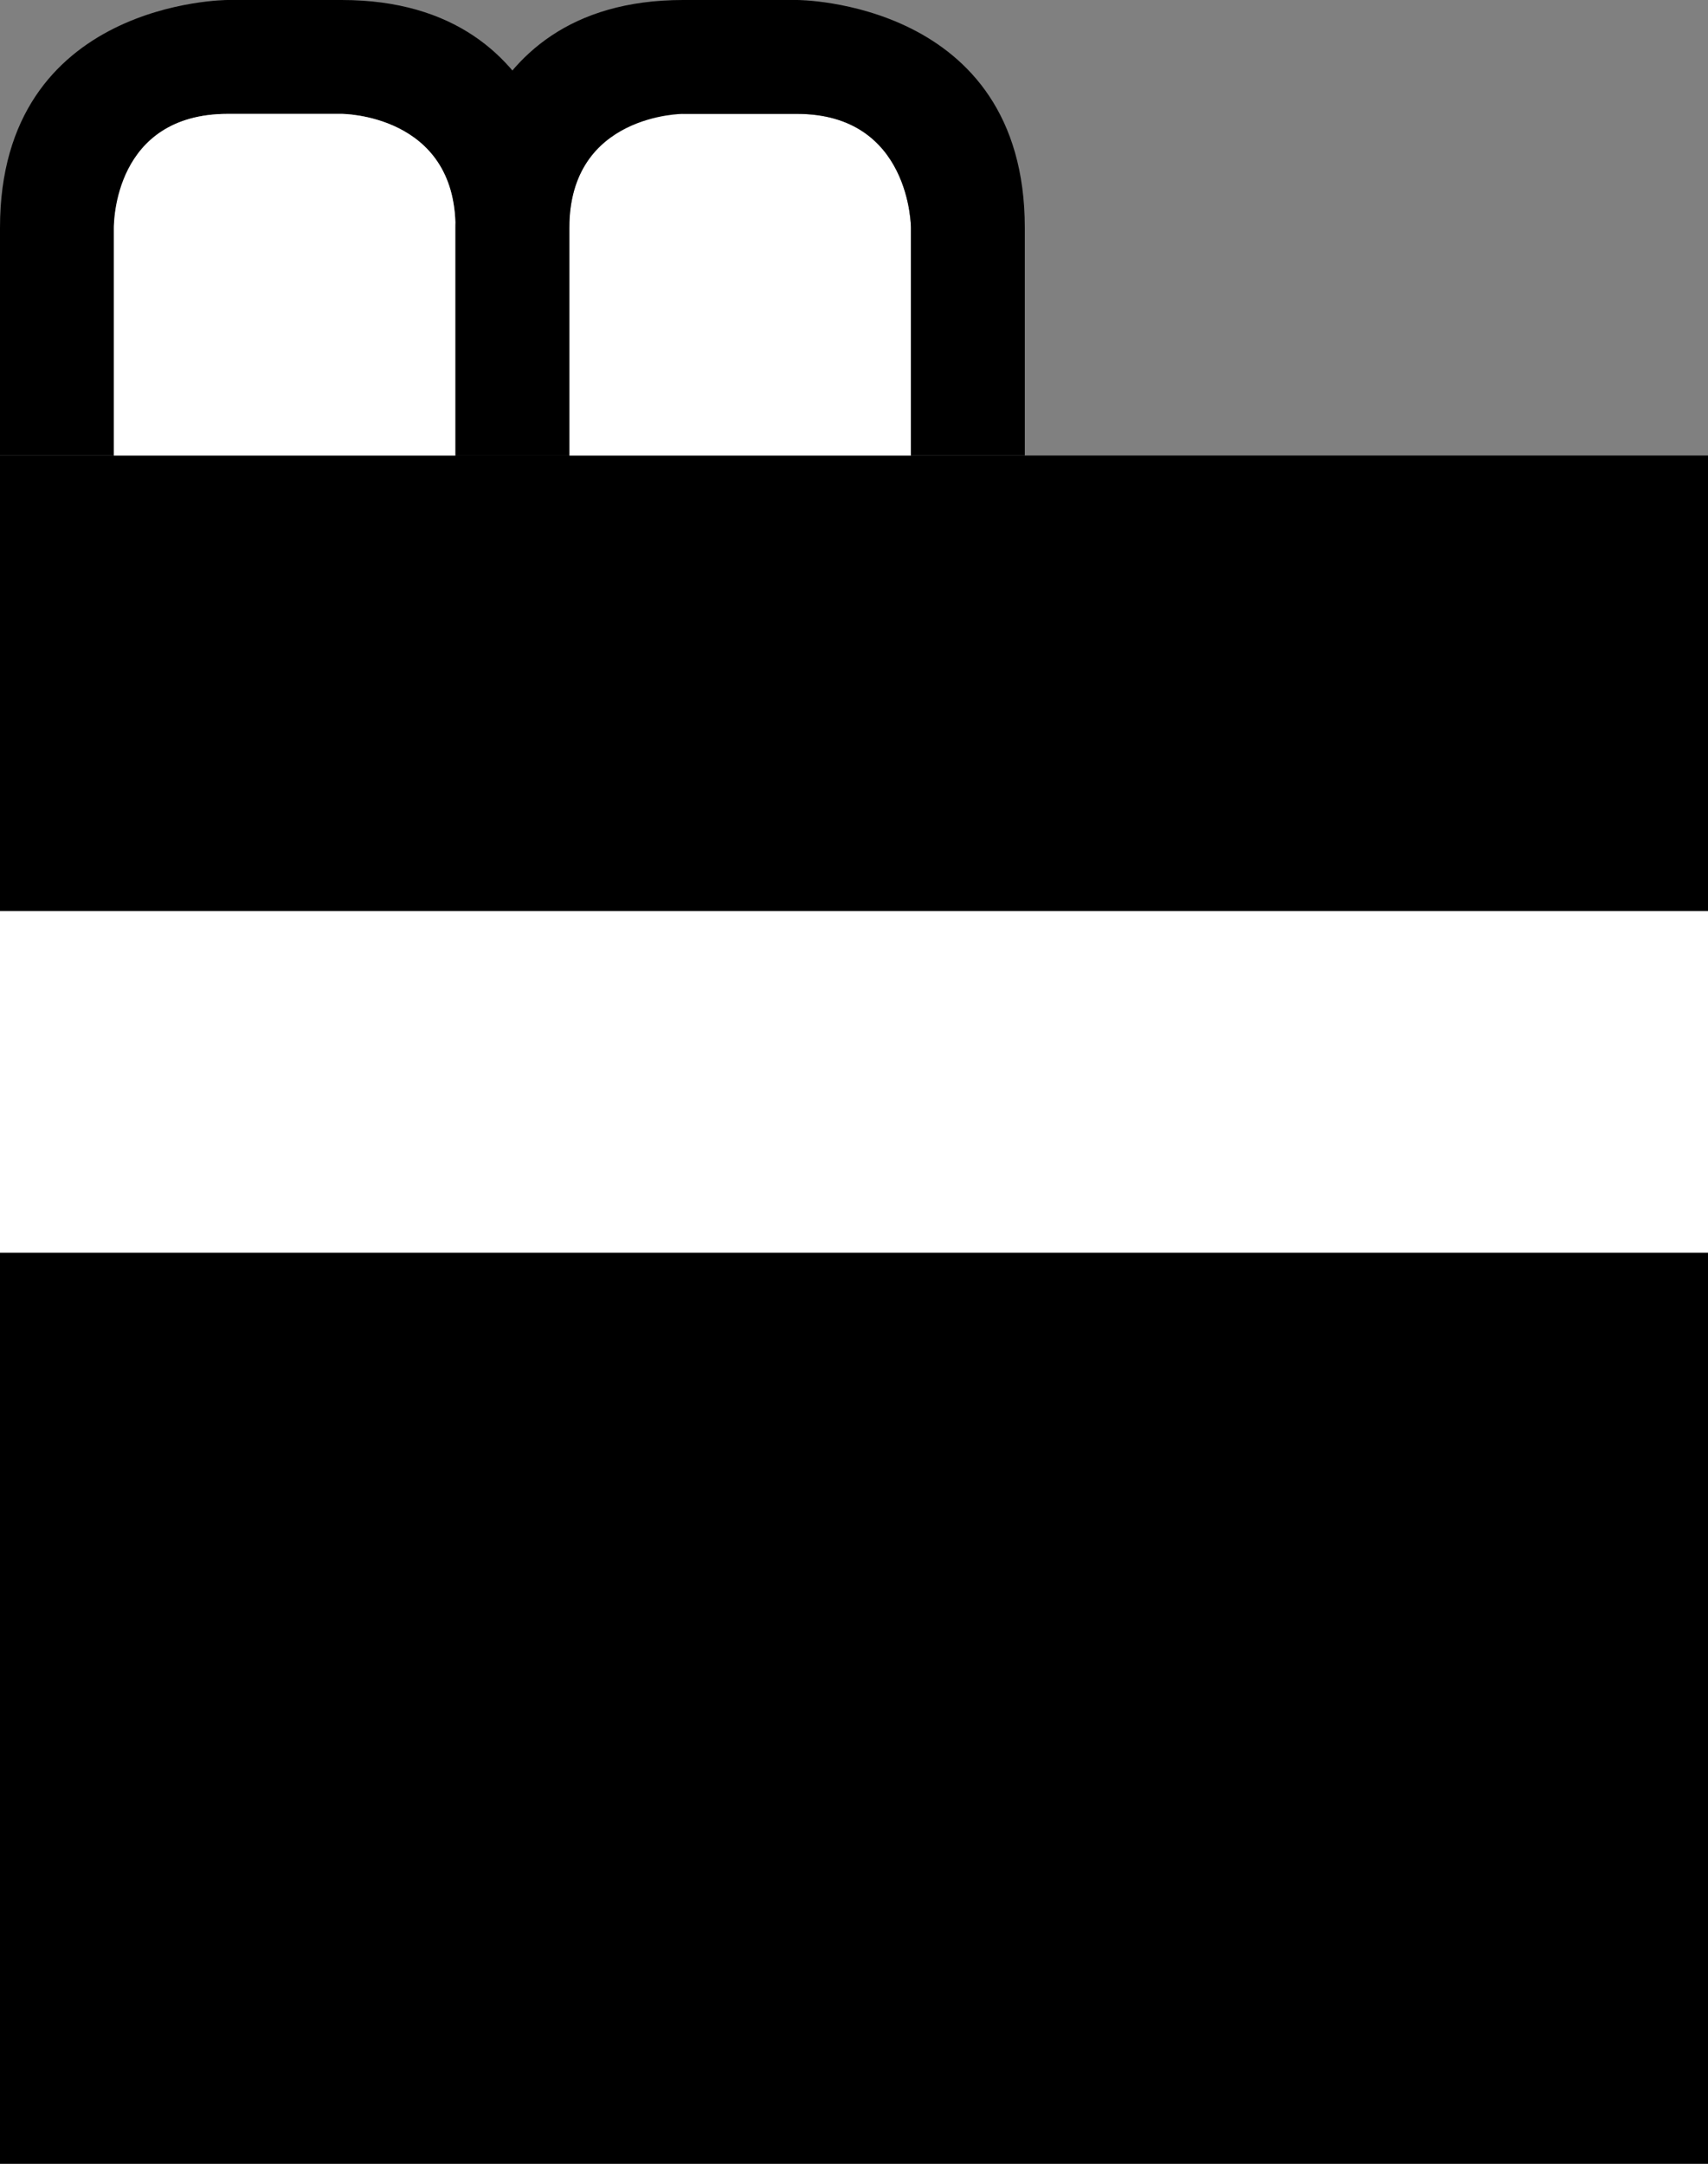<svg xmlns="http://www.w3.org/2000/svg" width="15" height="19" version="1.0"><rect width="100%" height="100%" fill="#808080" stroke="none"/><path d="M0 4h15v15H0z"/><path d="M0 4V2s0 2 0 0 2-2 2-2h1S1 0 3 0s2 2 2 2v2H4V2s0 1 0 0-1-1-1-1H2s1 0 0 0-1 1-1 1v2H0z" fill-rule="evenodd"/><path d="M2 1c-1 0-1 .962-1 1v2h3V2.375 2c0-1-1-1-1-1h-.625H2zm3.844 0C5.562 1.047 5 1.25 5 2v2h3V2s0-1-1-1H6s-.063-.016-.156 0zM0 8v3h15V8H0z" fill="#fff" fill-rule="evenodd"/><path d="M9 4V2s0 2 0 0-2-2-2-2H6s2 0 0 0-2 2-2 2v2h1V2s0 1 0 0 1-1 1-1h1S6 1 7 1s1 1 1 1v2h1z" fill-rule="evenodd"/></svg>